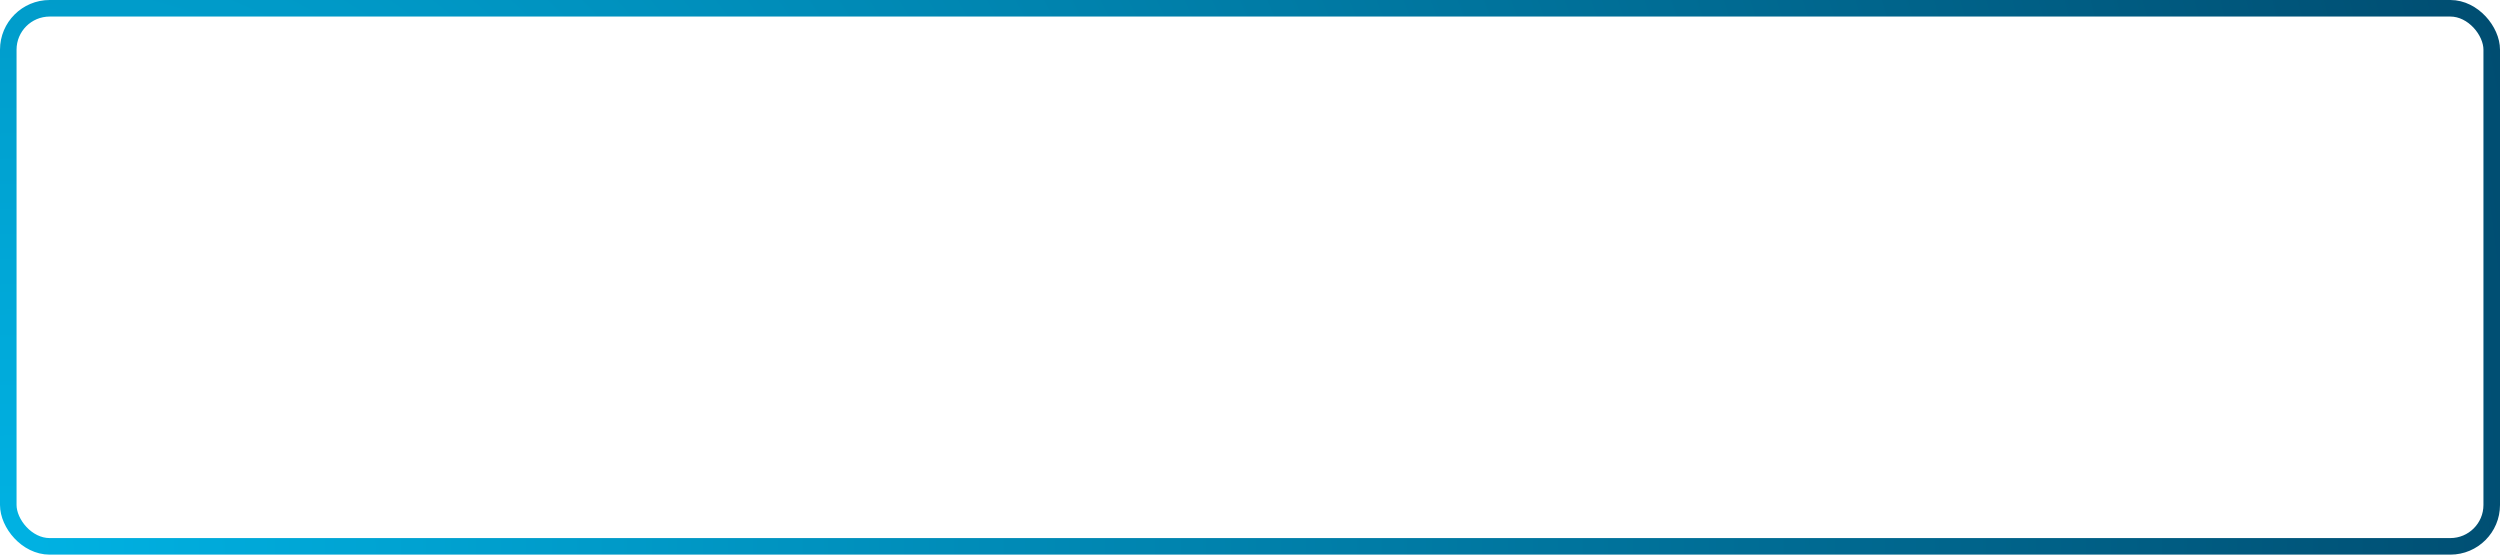<?xml version="1.0" encoding="UTF-8"?>
<svg width="302px" height="67px" viewBox="0 0 302 67" version="1.1" xmlns="http://www.w3.org/2000/svg" xmlns:xlink="http://www.w3.org/1999/xlink">
    <!-- Generator: Sketch 51.2 (57519) - http://www.bohemiancoding.com/sketch -->
    <title>CARD Copy</title>
    <desc>Created with Sketch.</desc>
    <defs>
        <radialGradient cx="0%" cy="100%" fx="0%" fy="100%" r="472.248%" gradientTransform="translate(0,1),scale(0.217,1),rotate(-12.225),translate(-0,-1)" id="radialGradient-1">
            <stop stop-color="#00B2E3" offset="0%"></stop>
            <stop stop-color="#004D71" offset="100%"></stop>
        </radialGradient>
    </defs>
    <g id="SIDEBAR---FIREART" stroke="none" stroke-width="1" fill="none" fill-rule="evenodd">
        <rect id="CARD-Copy" stroke="url(#radialGradient-1)" stroke-width="2" x="1" y="1" width="300" height="65" rx="5"></rect>
    </g>
</svg>